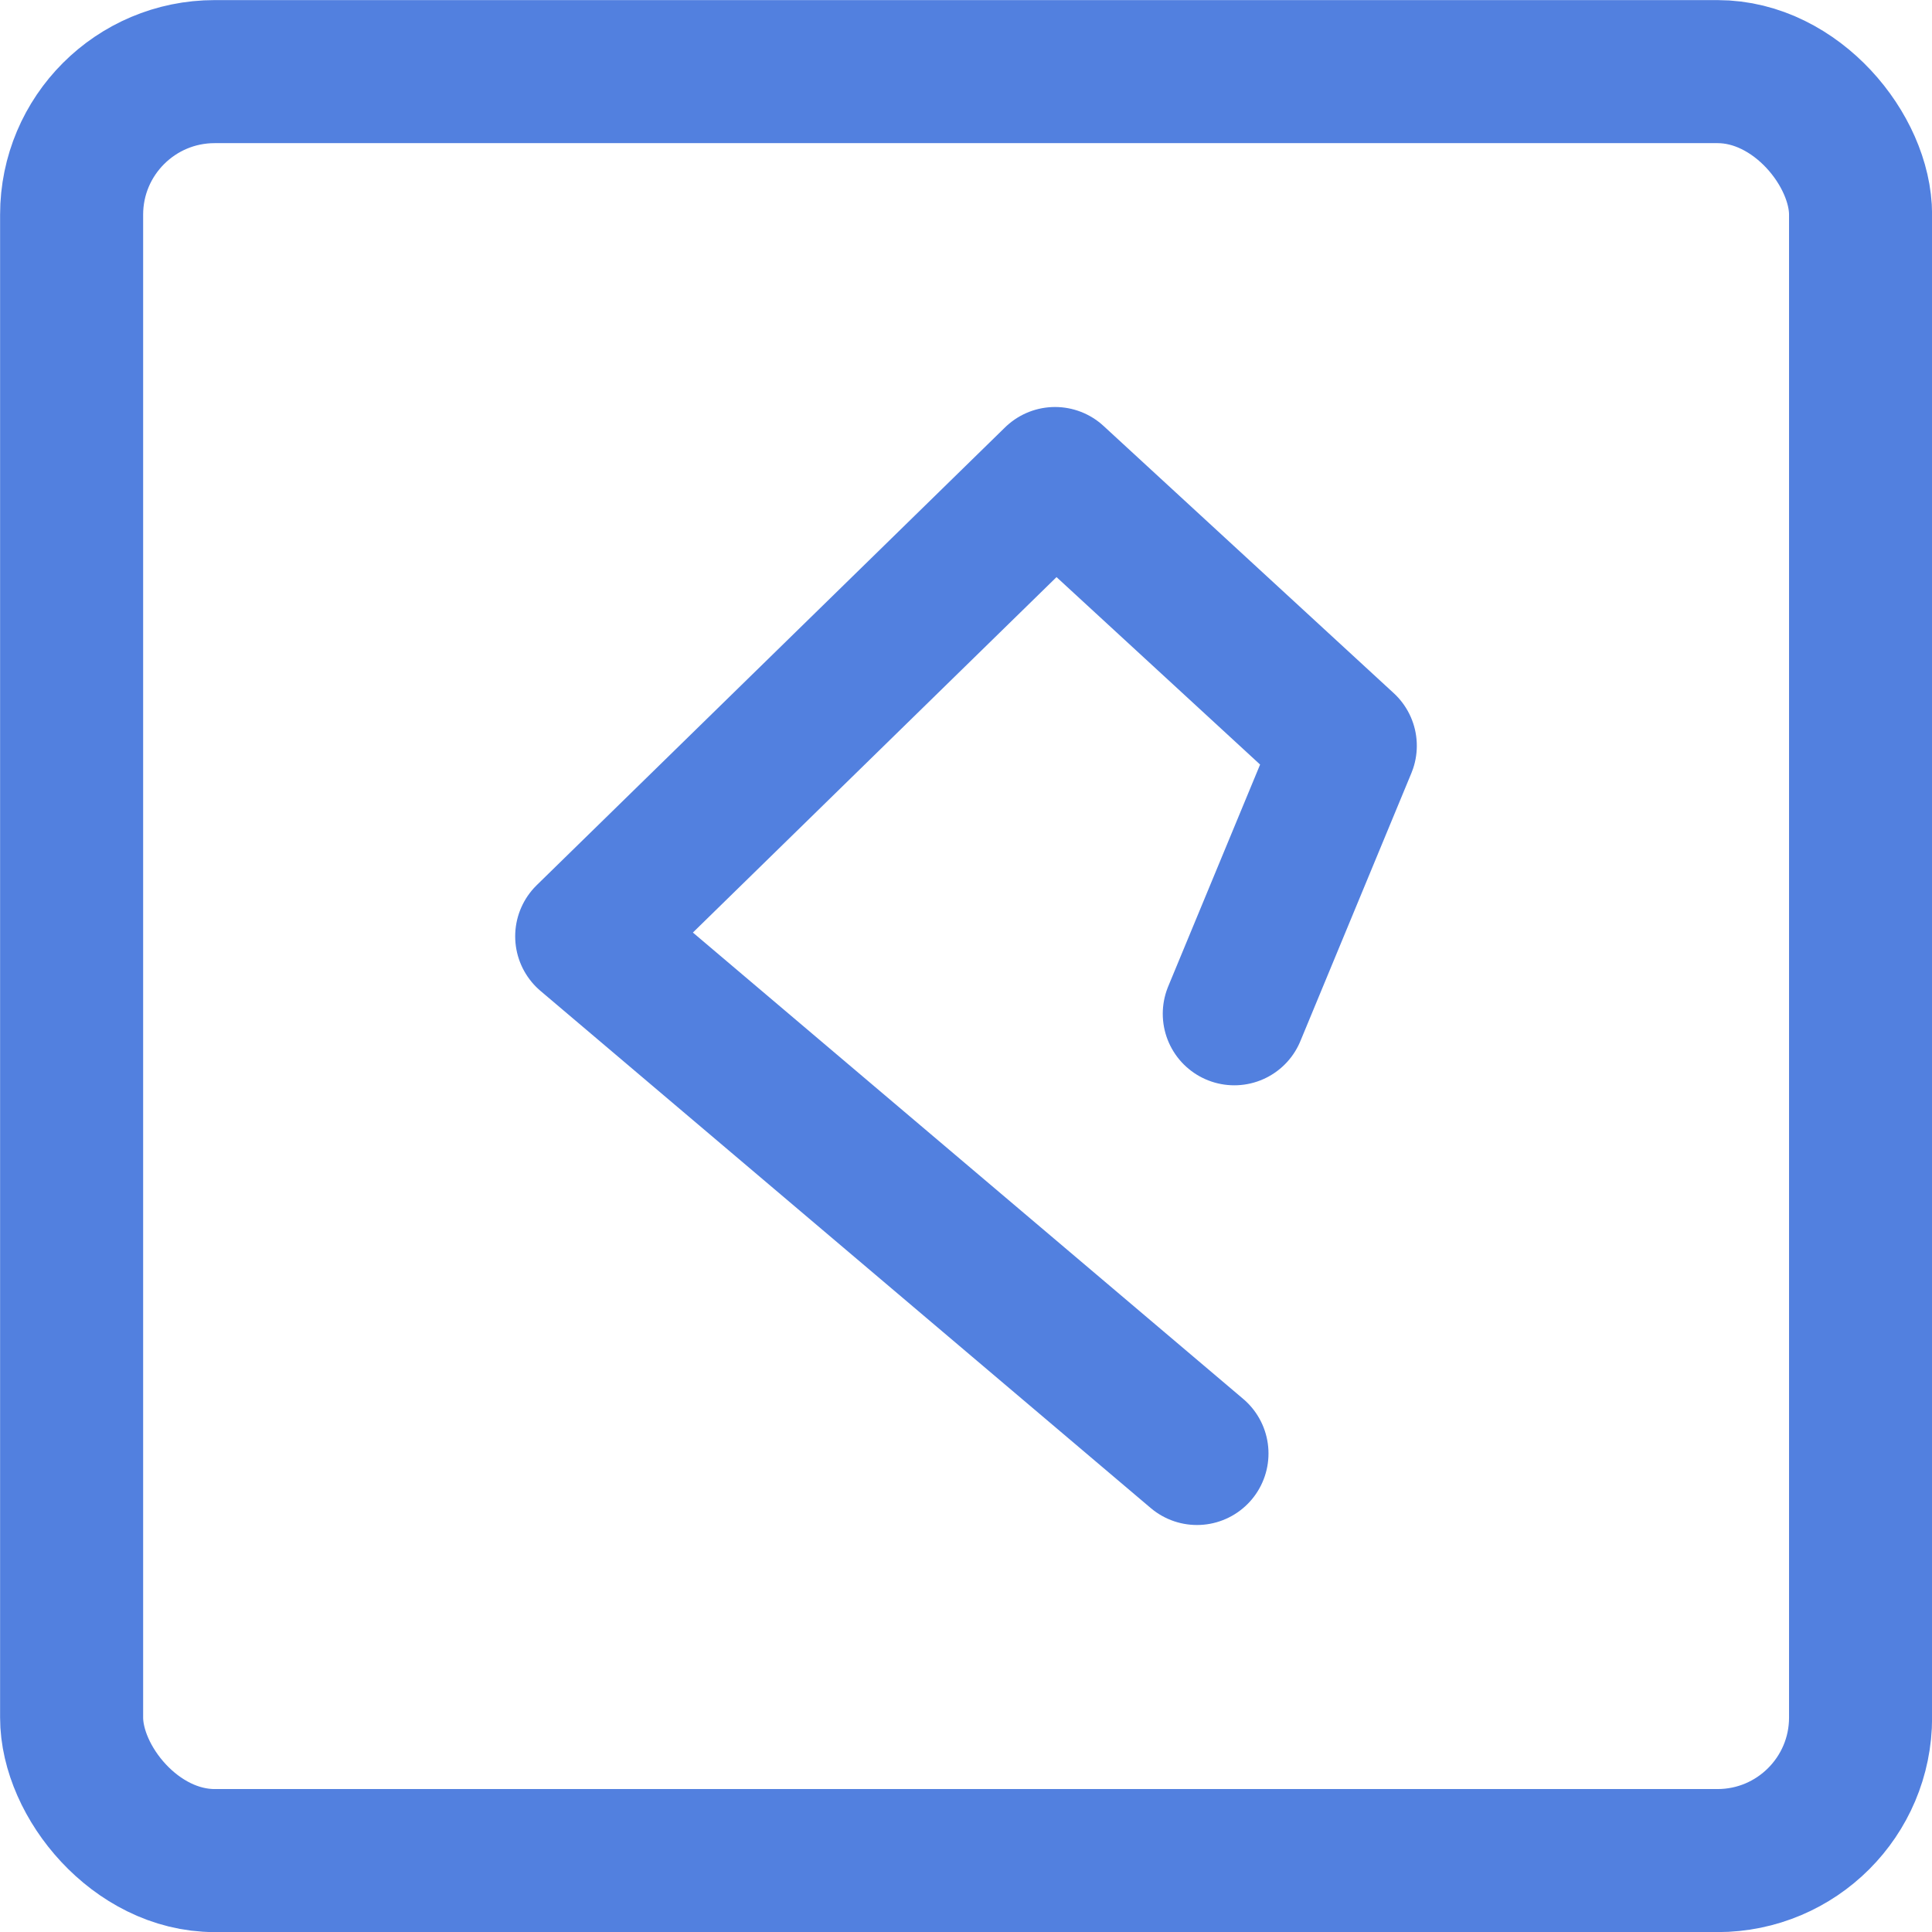 <svg xmlns="http://www.w3.org/2000/svg" viewBox="0 0 102.51 102.51"><title>poly-ann</title><g id="Layer_2" data-name="Layer 2"><g id="icons"><polyline style="fill:none;stroke:#5280df;stroke-linecap:round;stroke-linejoin:round;stroke-width:7.59px;" points="63.51 77.12 31.13 49.68 55.98 25.39 71.38 39.57 65.49 53.79"/><rect style="fill:none;stroke:#5280df;stroke-linecap:round;stroke-linejoin:round;stroke-width:7.59px;" x="3.8" y="3.8" width="94.92" height="94.92" rx="7.59" ry="7.59"/></g></g></svg>